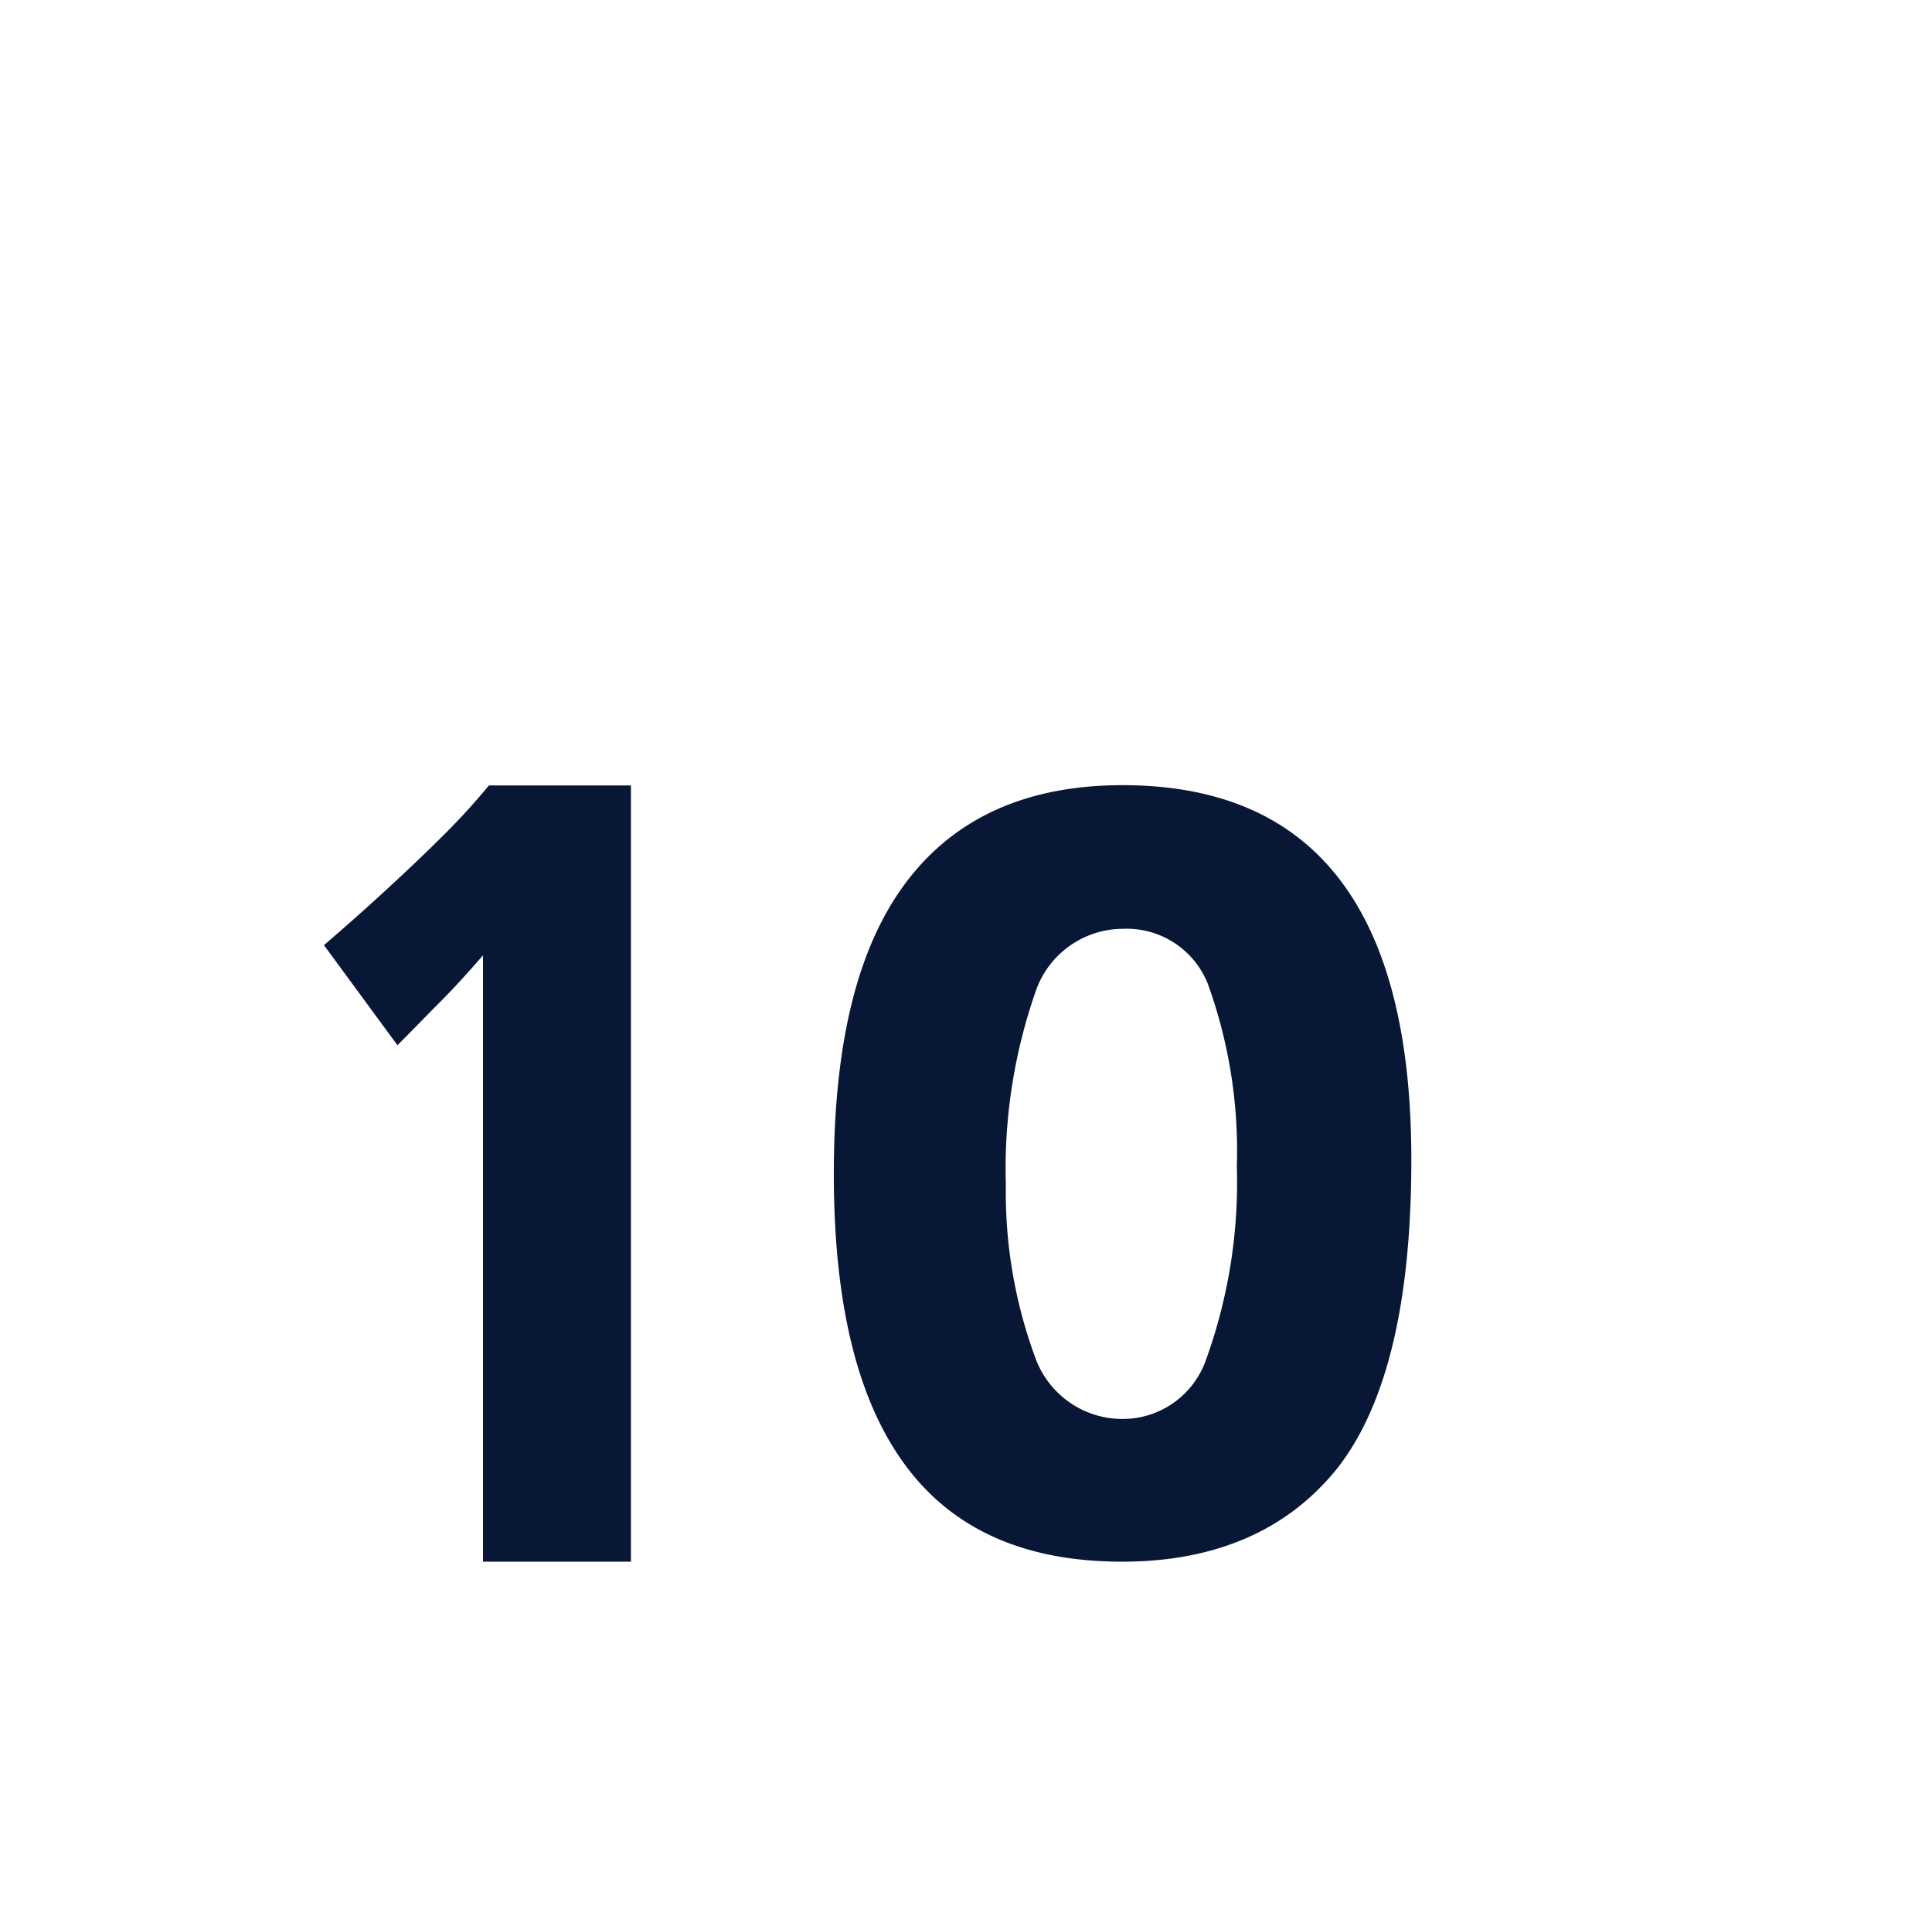 <svg id="Layer_1" data-name="Layer 1" xmlns="http://www.w3.org/2000/svg" viewBox="0 0 62.56 61.94"><defs><style>.cls-1{fill:#081735;}</style></defs><path class="cls-1" d="M15.64,50.56V30.93c-.48.55-.93,1.05-1.37,1.49s-.9.92-1.4,1.42L10.49,30.6c.72-.62,1.42-1.24,2.09-1.86s1.17-1.09,1.77-1.69a21.54,21.54,0,0,0,1.48-1.62h4.6V50.56Z"/><path class="cls-1" d="M45.7,37.56q0,6.86-2.36,9.93c-1.58,2-3.91,3.07-7,3.07s-5.44-1-7-3.09S27,42.26,27,38s.78-7.38,2.36-9.46,3.91-3.12,7-3.12Q45.71,25.43,45.7,37.56Zm-5.65.2a15.89,15.89,0,0,0-.94-5.91,2.83,2.83,0,0,0-2.75-1.78A3,3,0,0,0,33.57,32a17.41,17.41,0,0,0-1,6.36A15.47,15.47,0,0,0,33.54,44a3,3,0,0,0,2.82,1.94A2.86,2.86,0,0,0,39.06,44,16.89,16.89,0,0,0,40.05,37.76Z"/></svg>